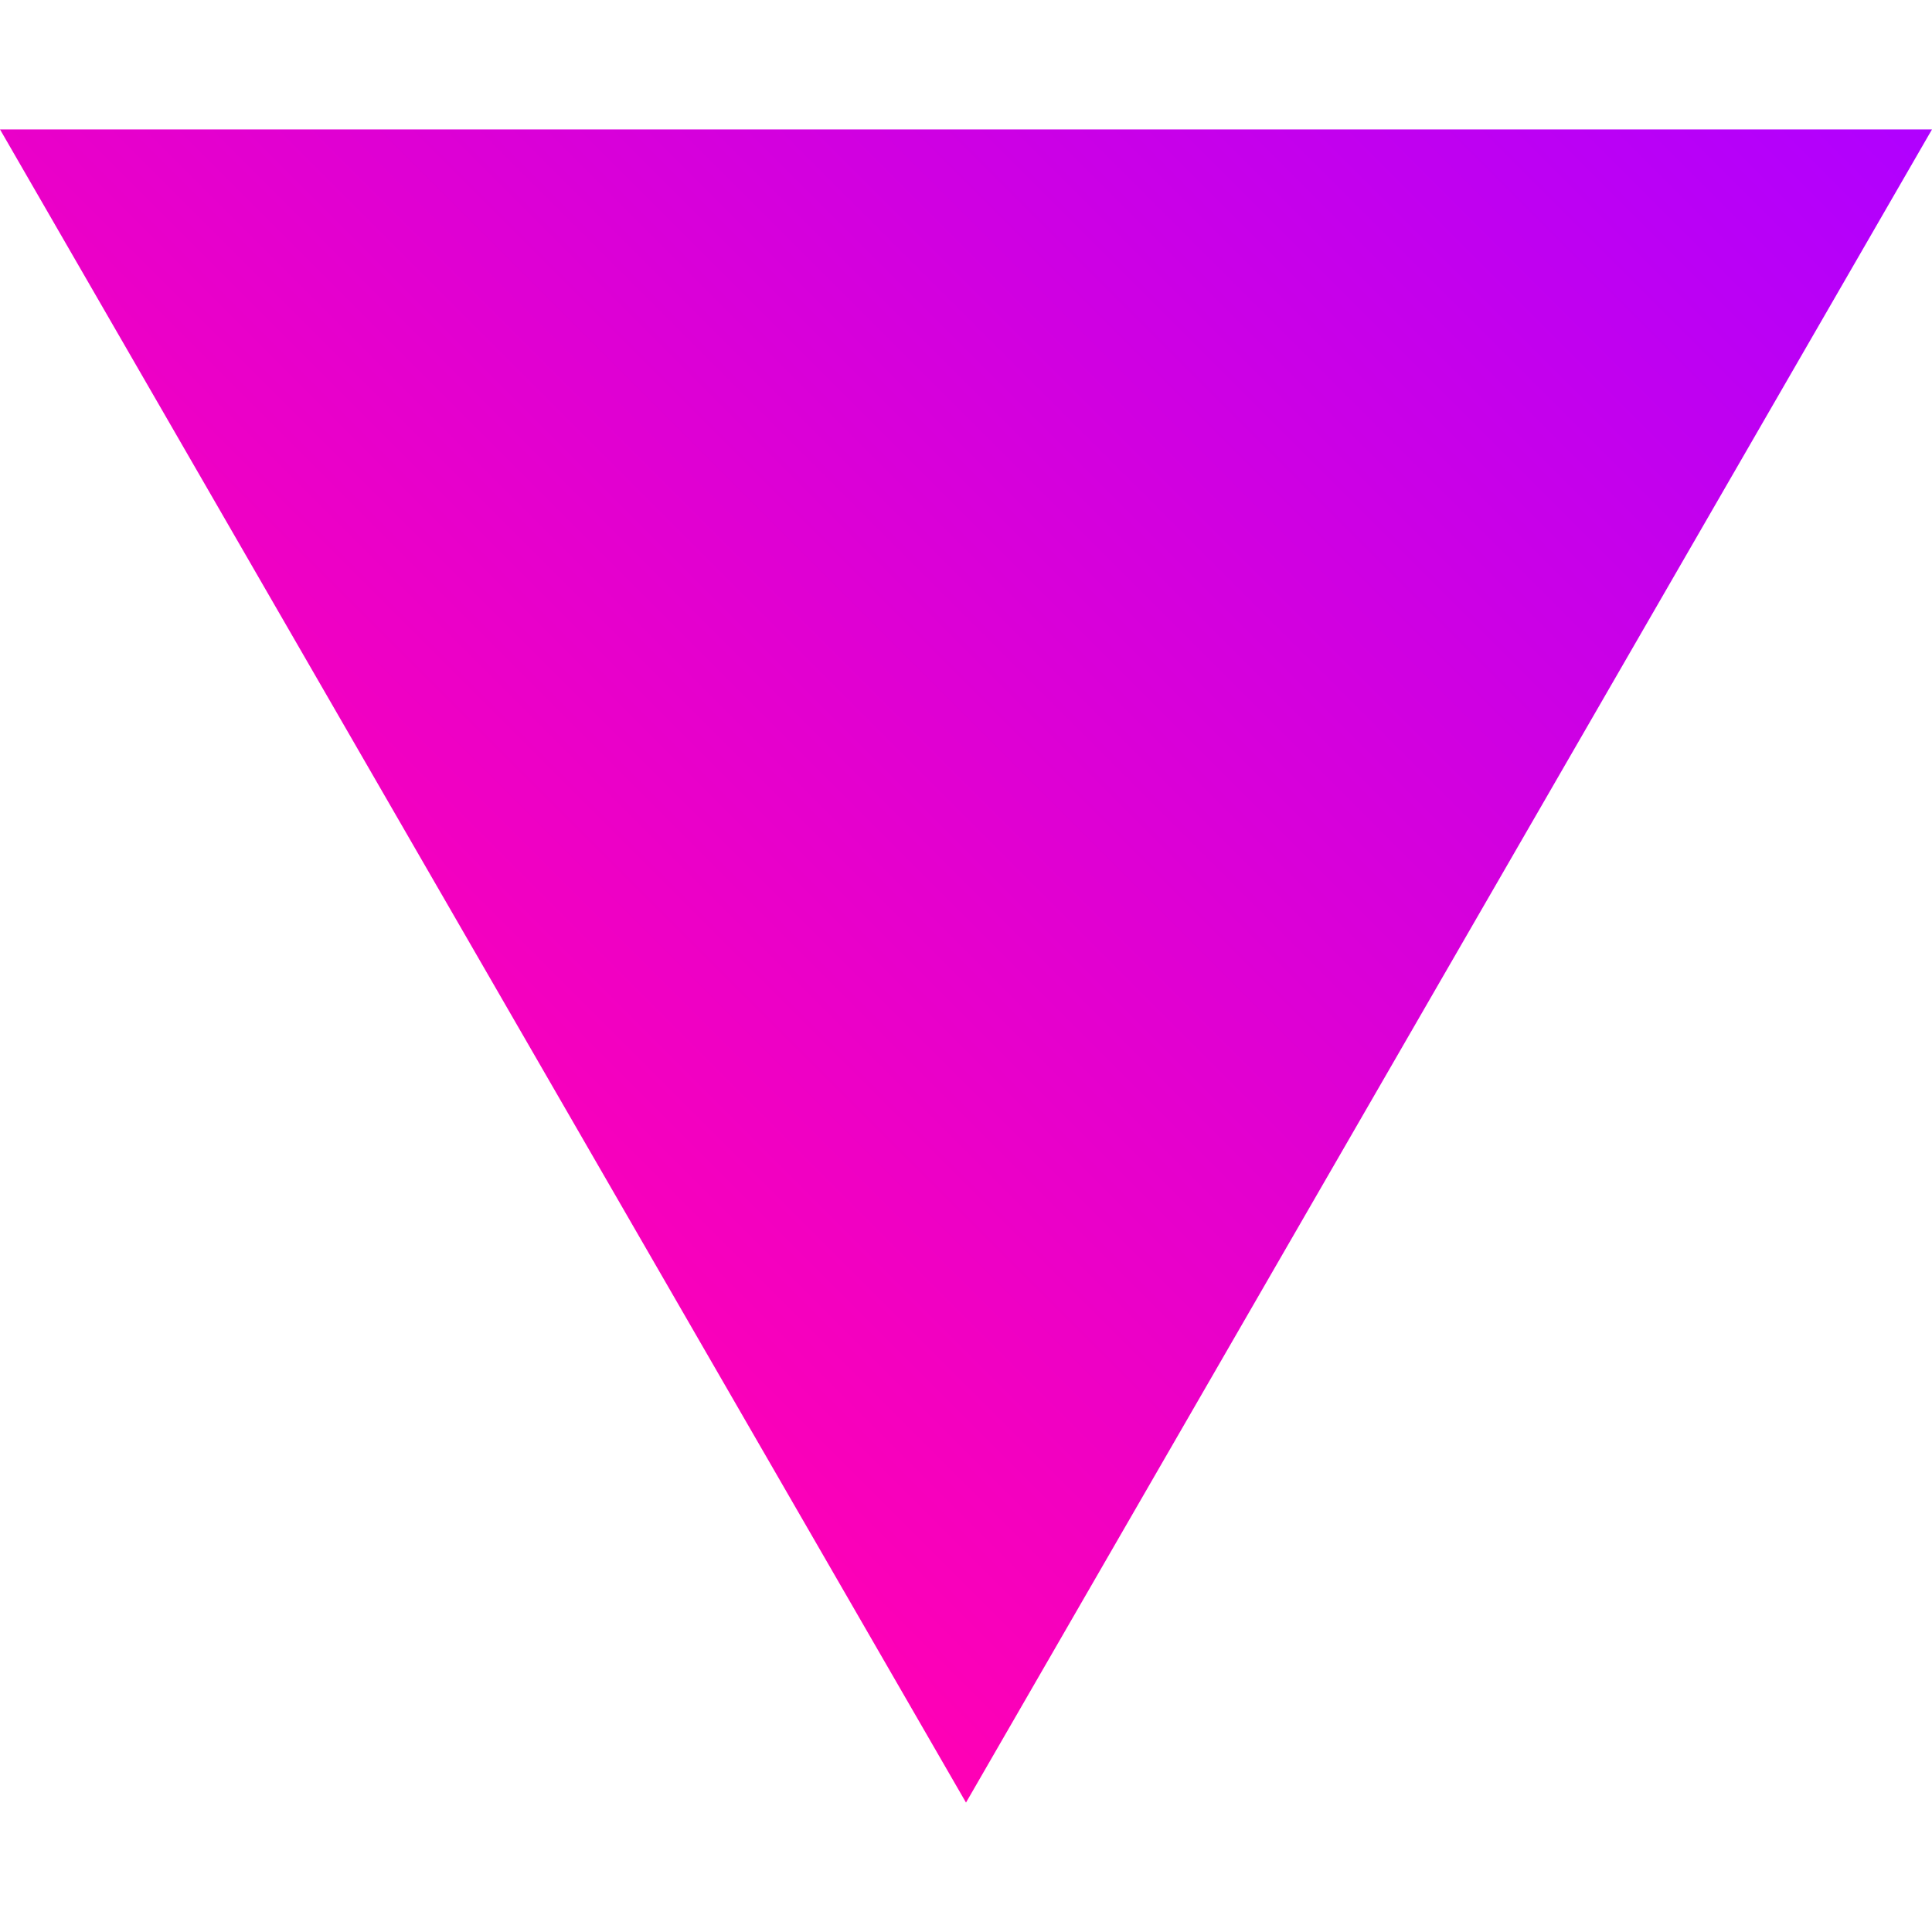 <svg width="165" height="165" xmlns="http://www.w3.org/2000/svg" xmlns:xlink="http://www.w3.org/1999/xlink" viewBox="0 0 161.08 139.5"><defs><style>.cls-1{fill:url(#New_Gradient_Swatch);}</style><linearGradient id="New_Gradient_Swatch" x1="440.53" y1="1128.53" x2="550.55" y2="1018.51" gradientTransform="translate(576.08 1103) rotate(180)" gradientUnits="userSpaceOnUse"><stop offset="0" stop-color="#b000ff"/><stop offset="1" stop-color="#ff00b5"/></linearGradient></defs><title>mtri</title><g id="Layer_1" data-name="Layer 1"><polygon class="cls-1" points="80.54 139.5 161.08 0 0 0 80.54 139.5"/></g></svg>